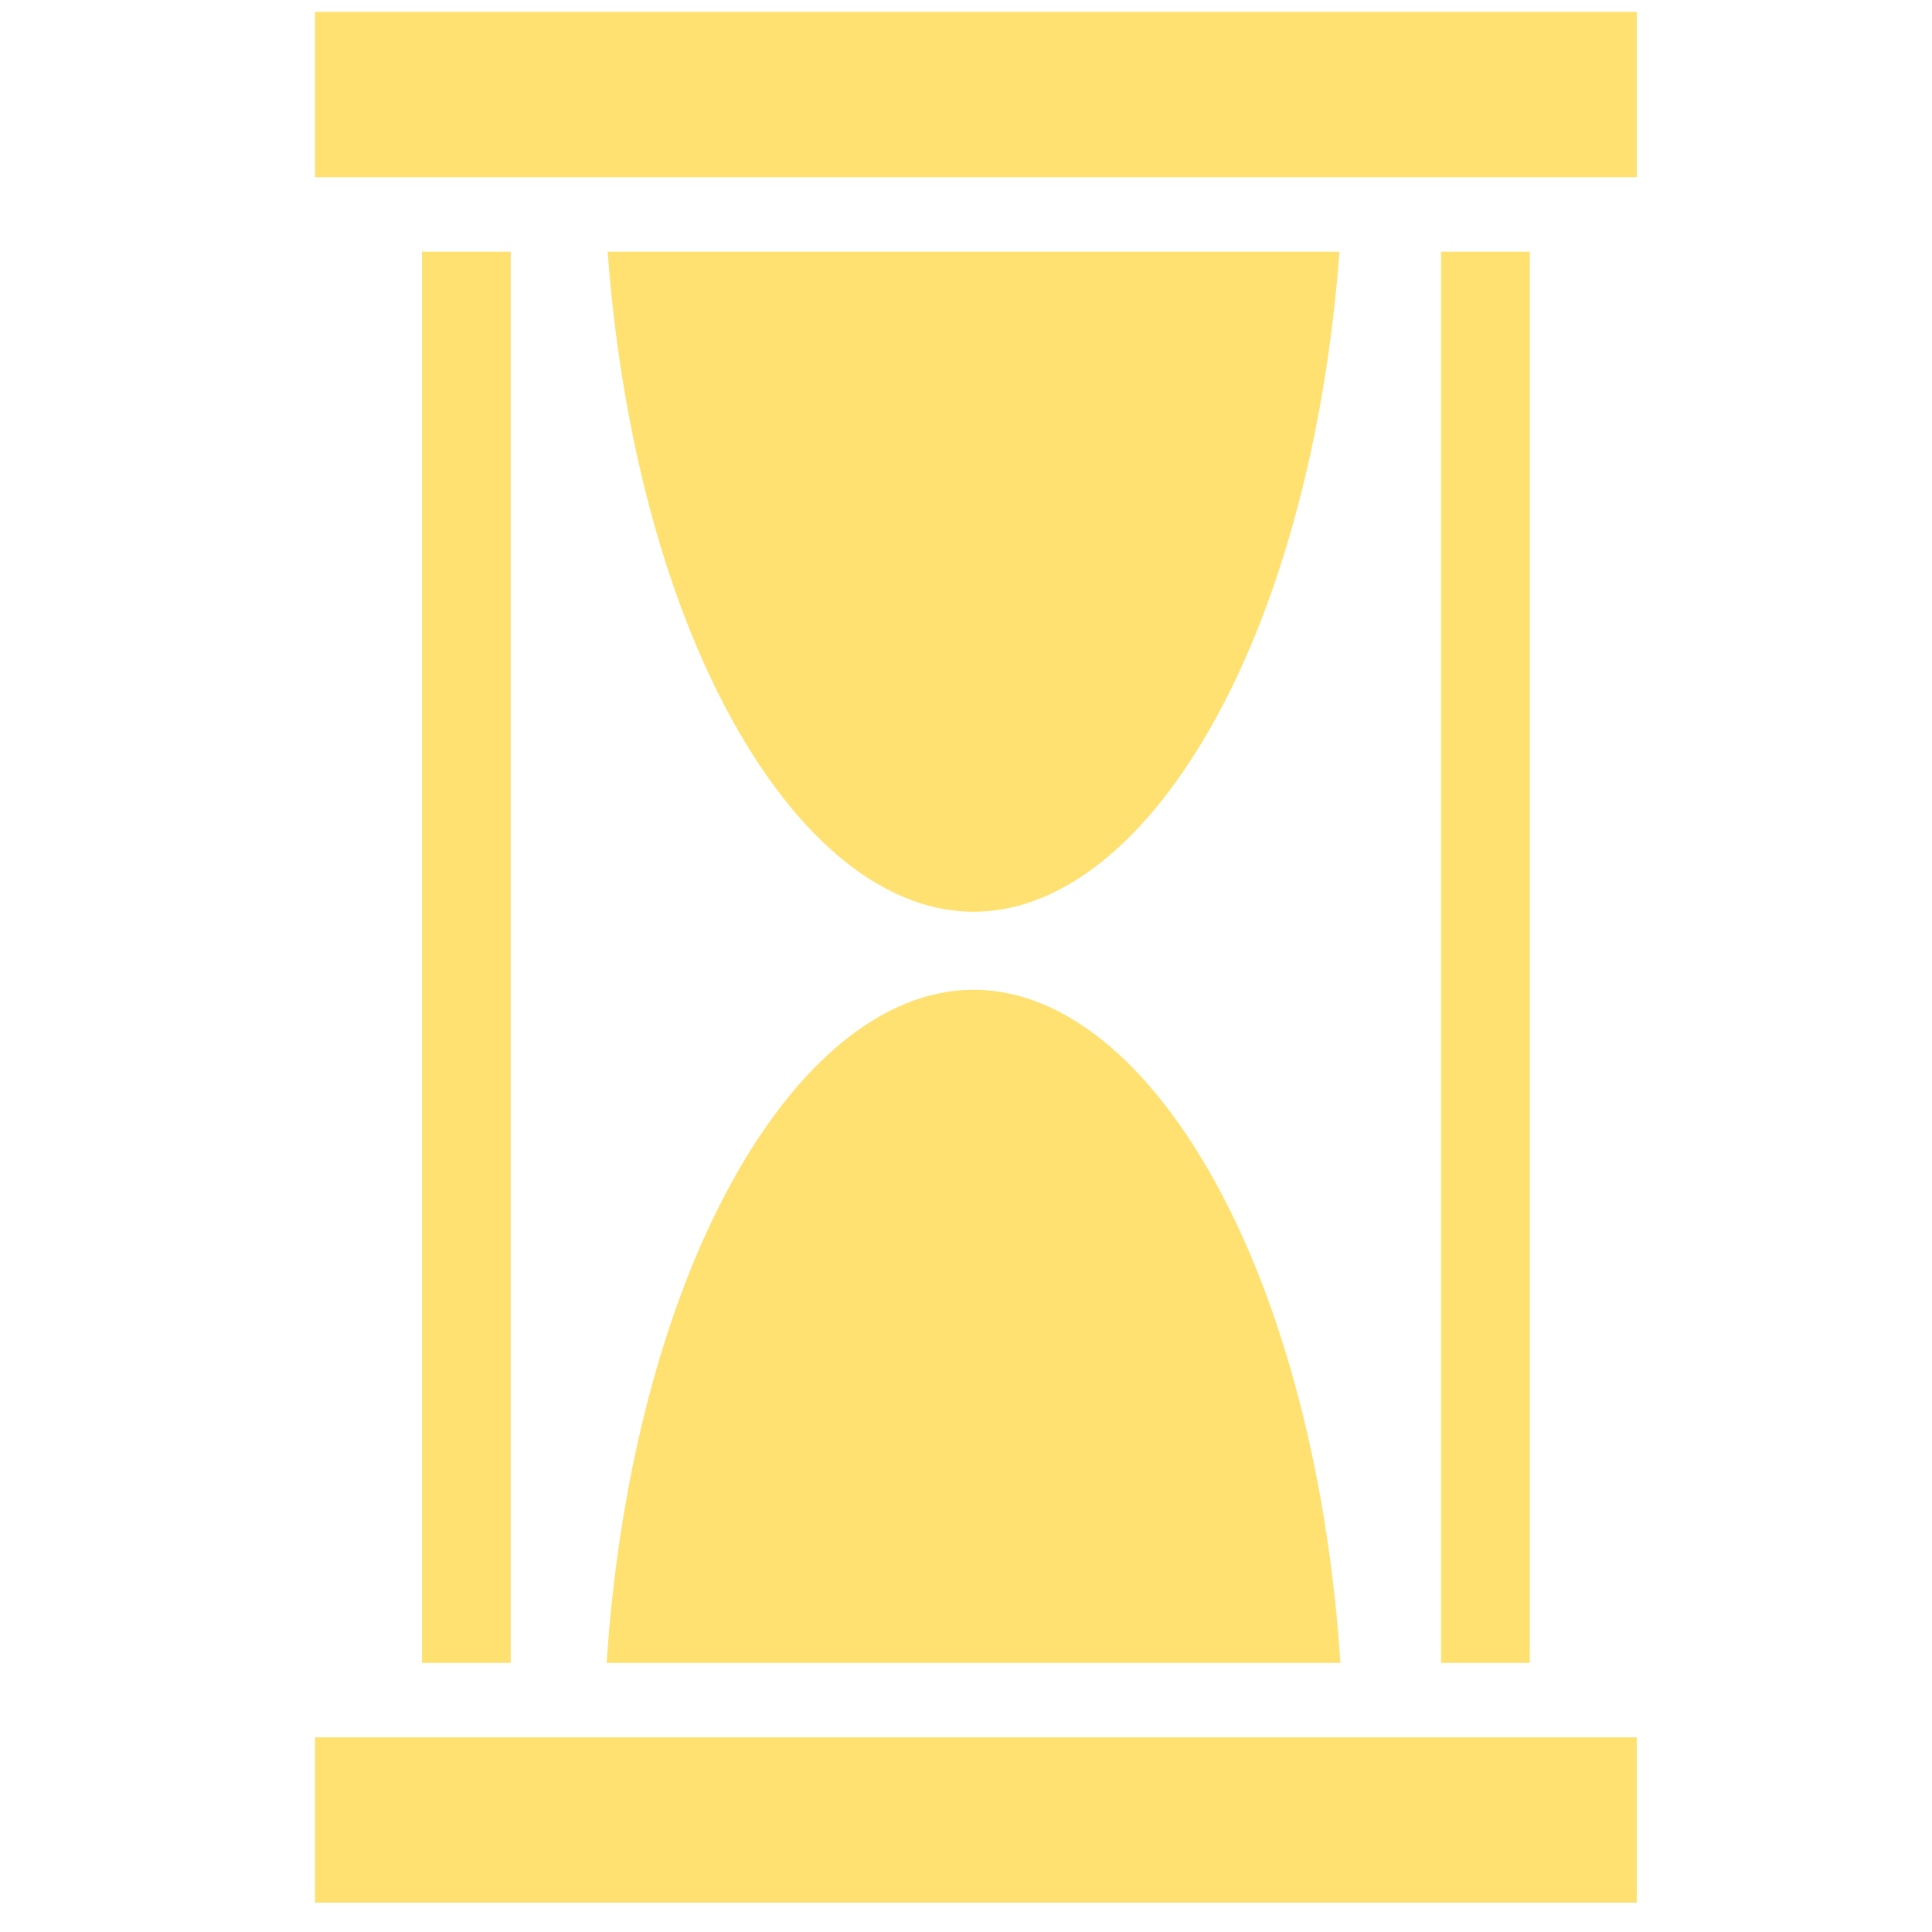 <?xml version="1.0" encoding="UTF-8" standalone="no"?>
<svg
   xmlns:dc="http://purl.org/dc/elements/1.1/"
   xmlns:cc="http://creativecommons.org/ns#"
   xmlns:rdf="http://www.w3.org/1999/02/22-rdf-syntax-ns#"
   xmlns:svg="http://www.w3.org/2000/svg"
   xmlns="http://www.w3.org/2000/svg"
   xmlns:sodipodi="http://sodipodi.sourceforge.net/DTD/sodipodi-0.dtd"
   xmlns:inkscape="http://www.inkscape.org/namespaces/inkscape"
   viewBox="0 0 16 16"
   version="1.1"
   id="svg6"
   sodipodi:docname="hourglass.svg"
   width="16"
   height="16"
   inkscape:version="0.92.5 (2060ec1f9f, 2020-04-08)">
  <defs
     id="defs10" />
  <sodipodi:namedview
     pagecolor="#ffffff"
     bordercolor="#666666"
     borderopacity="1"
     objecttolerance="10"
     gridtolerance="10"
     guidetolerance="10"
     inkscape:pageopacity="0"
     inkscape:pageshadow="2"
     inkscape:window-width="1920"
     inkscape:window-height="1030"
     id="namedview8"
     showgrid="false"
     fit-margin-top="0"
     fit-margin-left="0"
     fit-margin-right="0"
     fit-margin-bottom="0"
     inkscape:zoom="20.85965"
     inkscape:cx="1.4585326"
     inkscape:cy="-2.4425201"
     inkscape:window-x="0"
     inkscape:window-y="27"
     inkscape:window-maximized="1"
     inkscape:current-layer="svg6" />
  <g
     class=""
     transform="matrix(0.033,0,0,0.033,-0.449,-0.535)"
     id="g4">
    <path
       d="m 92.656,19.188 v 41.5 h 331.72 v -41.5 H 92.655 Z M 119.5,79.374 V 433.53 h 22.28 V 79.376 H 119.5 Z m 46.594,0 c 3.212,43.324 13.312,82.022 27.78,110.906 17.685,35.304 40.845,54.75 64.064,54.75 23.218,0 46.346,-19.446 64.03,-54.75 14.47,-28.883 24.57,-67.58 27.782,-110.905 H 166.094 Z m 209.156,0 V 433.53 h 22.28 V 79.376 h -22.28 z m -117.313,185.22 c -23.218,0 -46.378,19.415 -64.062,54.717 -14.835,29.614 -25.098,69.562 -28.03,114.22 H 350 c -2.933,-44.658 -13.197,-84.606 -28.03,-114.22 -17.686,-35.302 -40.814,-54.718 -64.033,-54.718 z M 92.657,452.218 v 41.467 H 424.375 V 452.22 H 92.655 Z"
       id="path2"
       inkscape:connector-curvature="0"
       style="fill:#ffe171;fill-opacity:1" />
  </g>
</svg>
